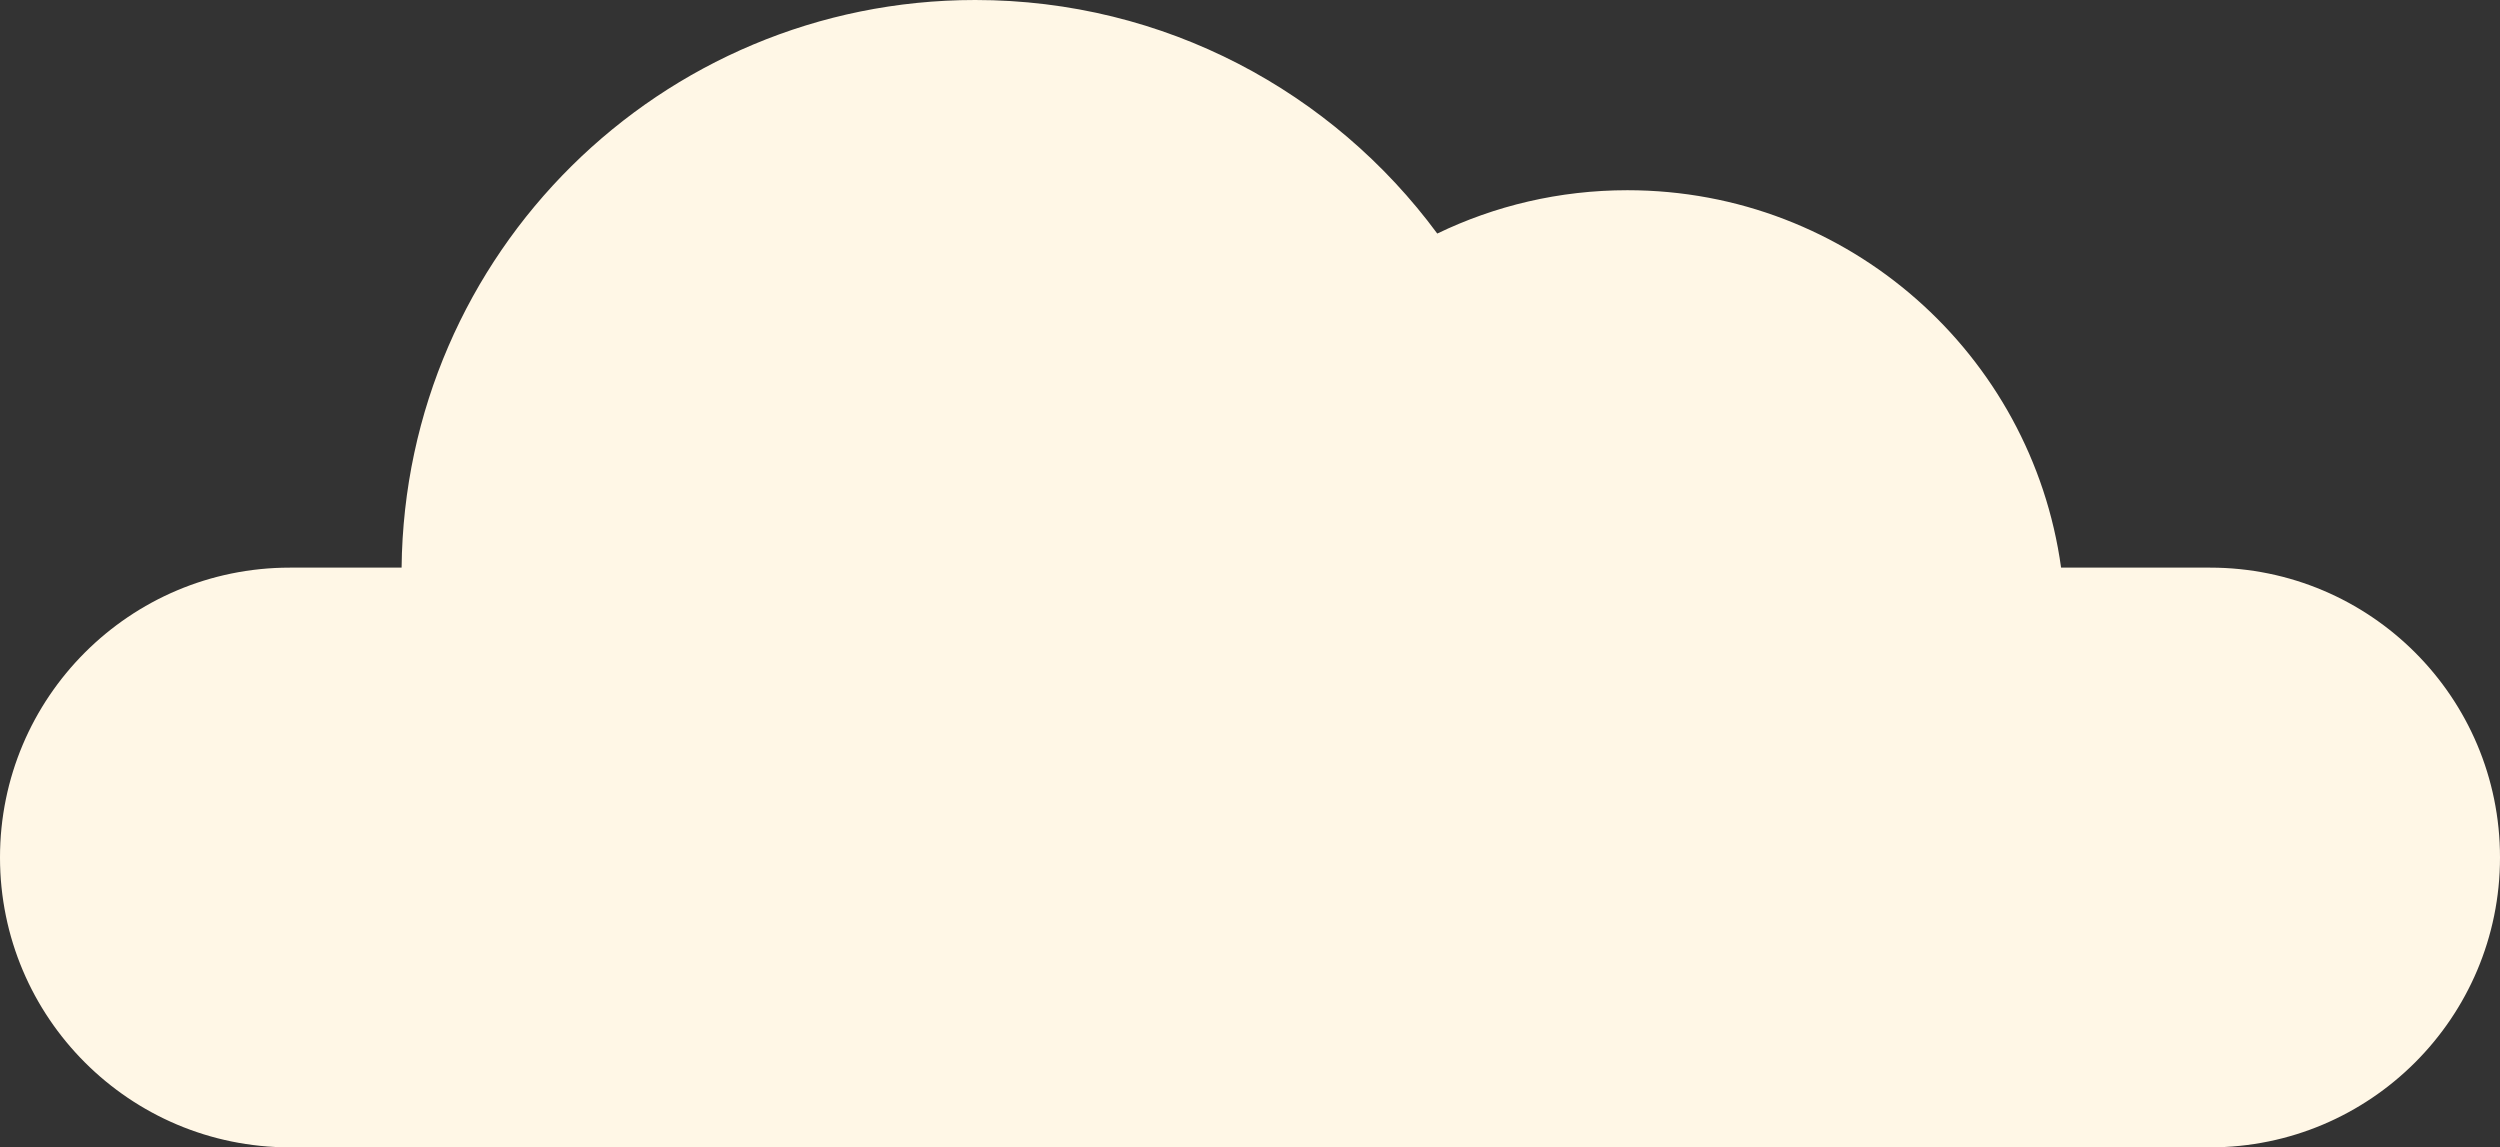 <?xml version="1.0" encoding="UTF-8"?>
<svg width="828px" height="380px" viewBox="0 0 828 380" version="1.1" xmlns="http://www.w3.org/2000/svg" xmlns:xlink="http://www.w3.org/1999/xlink">
    <rect x="0" y="0" width="828" height="380" fill="#333333" stroke="none"/>
    <!-- Generator: Sketch 42 (36781) - http://www.bohemiancoding.com/sketch -->
    <title>cloud_1</title>
    <desc>Created with Sketch.</desc>
    <defs></defs>
    <g id="Page-1" stroke="none" stroke-width="1" fill="none" fill-rule="evenodd">
        <g id="cloud_1" fill="#FFF7E6">
            <path d="M133.01,188 C134.083,83.987 218.733,0 323,0 C385.767,0 441.425,30.436 476.022,77.354 C495.068,68.156 516.432,63 539,63 C612.296,63 672.889,117.383 682.632,188 L732.006,188 C785.022,188 828,230.984 828,284 C828,337.019 785.01,380 732.006,380 L95.994,380 C42.978,380 0,337.016 0,284 C0,230.981 42.99,188 95.994,188 L133.01,188 Z" id="Combined-Shape"></path>
        </g>
    </g>
</svg>